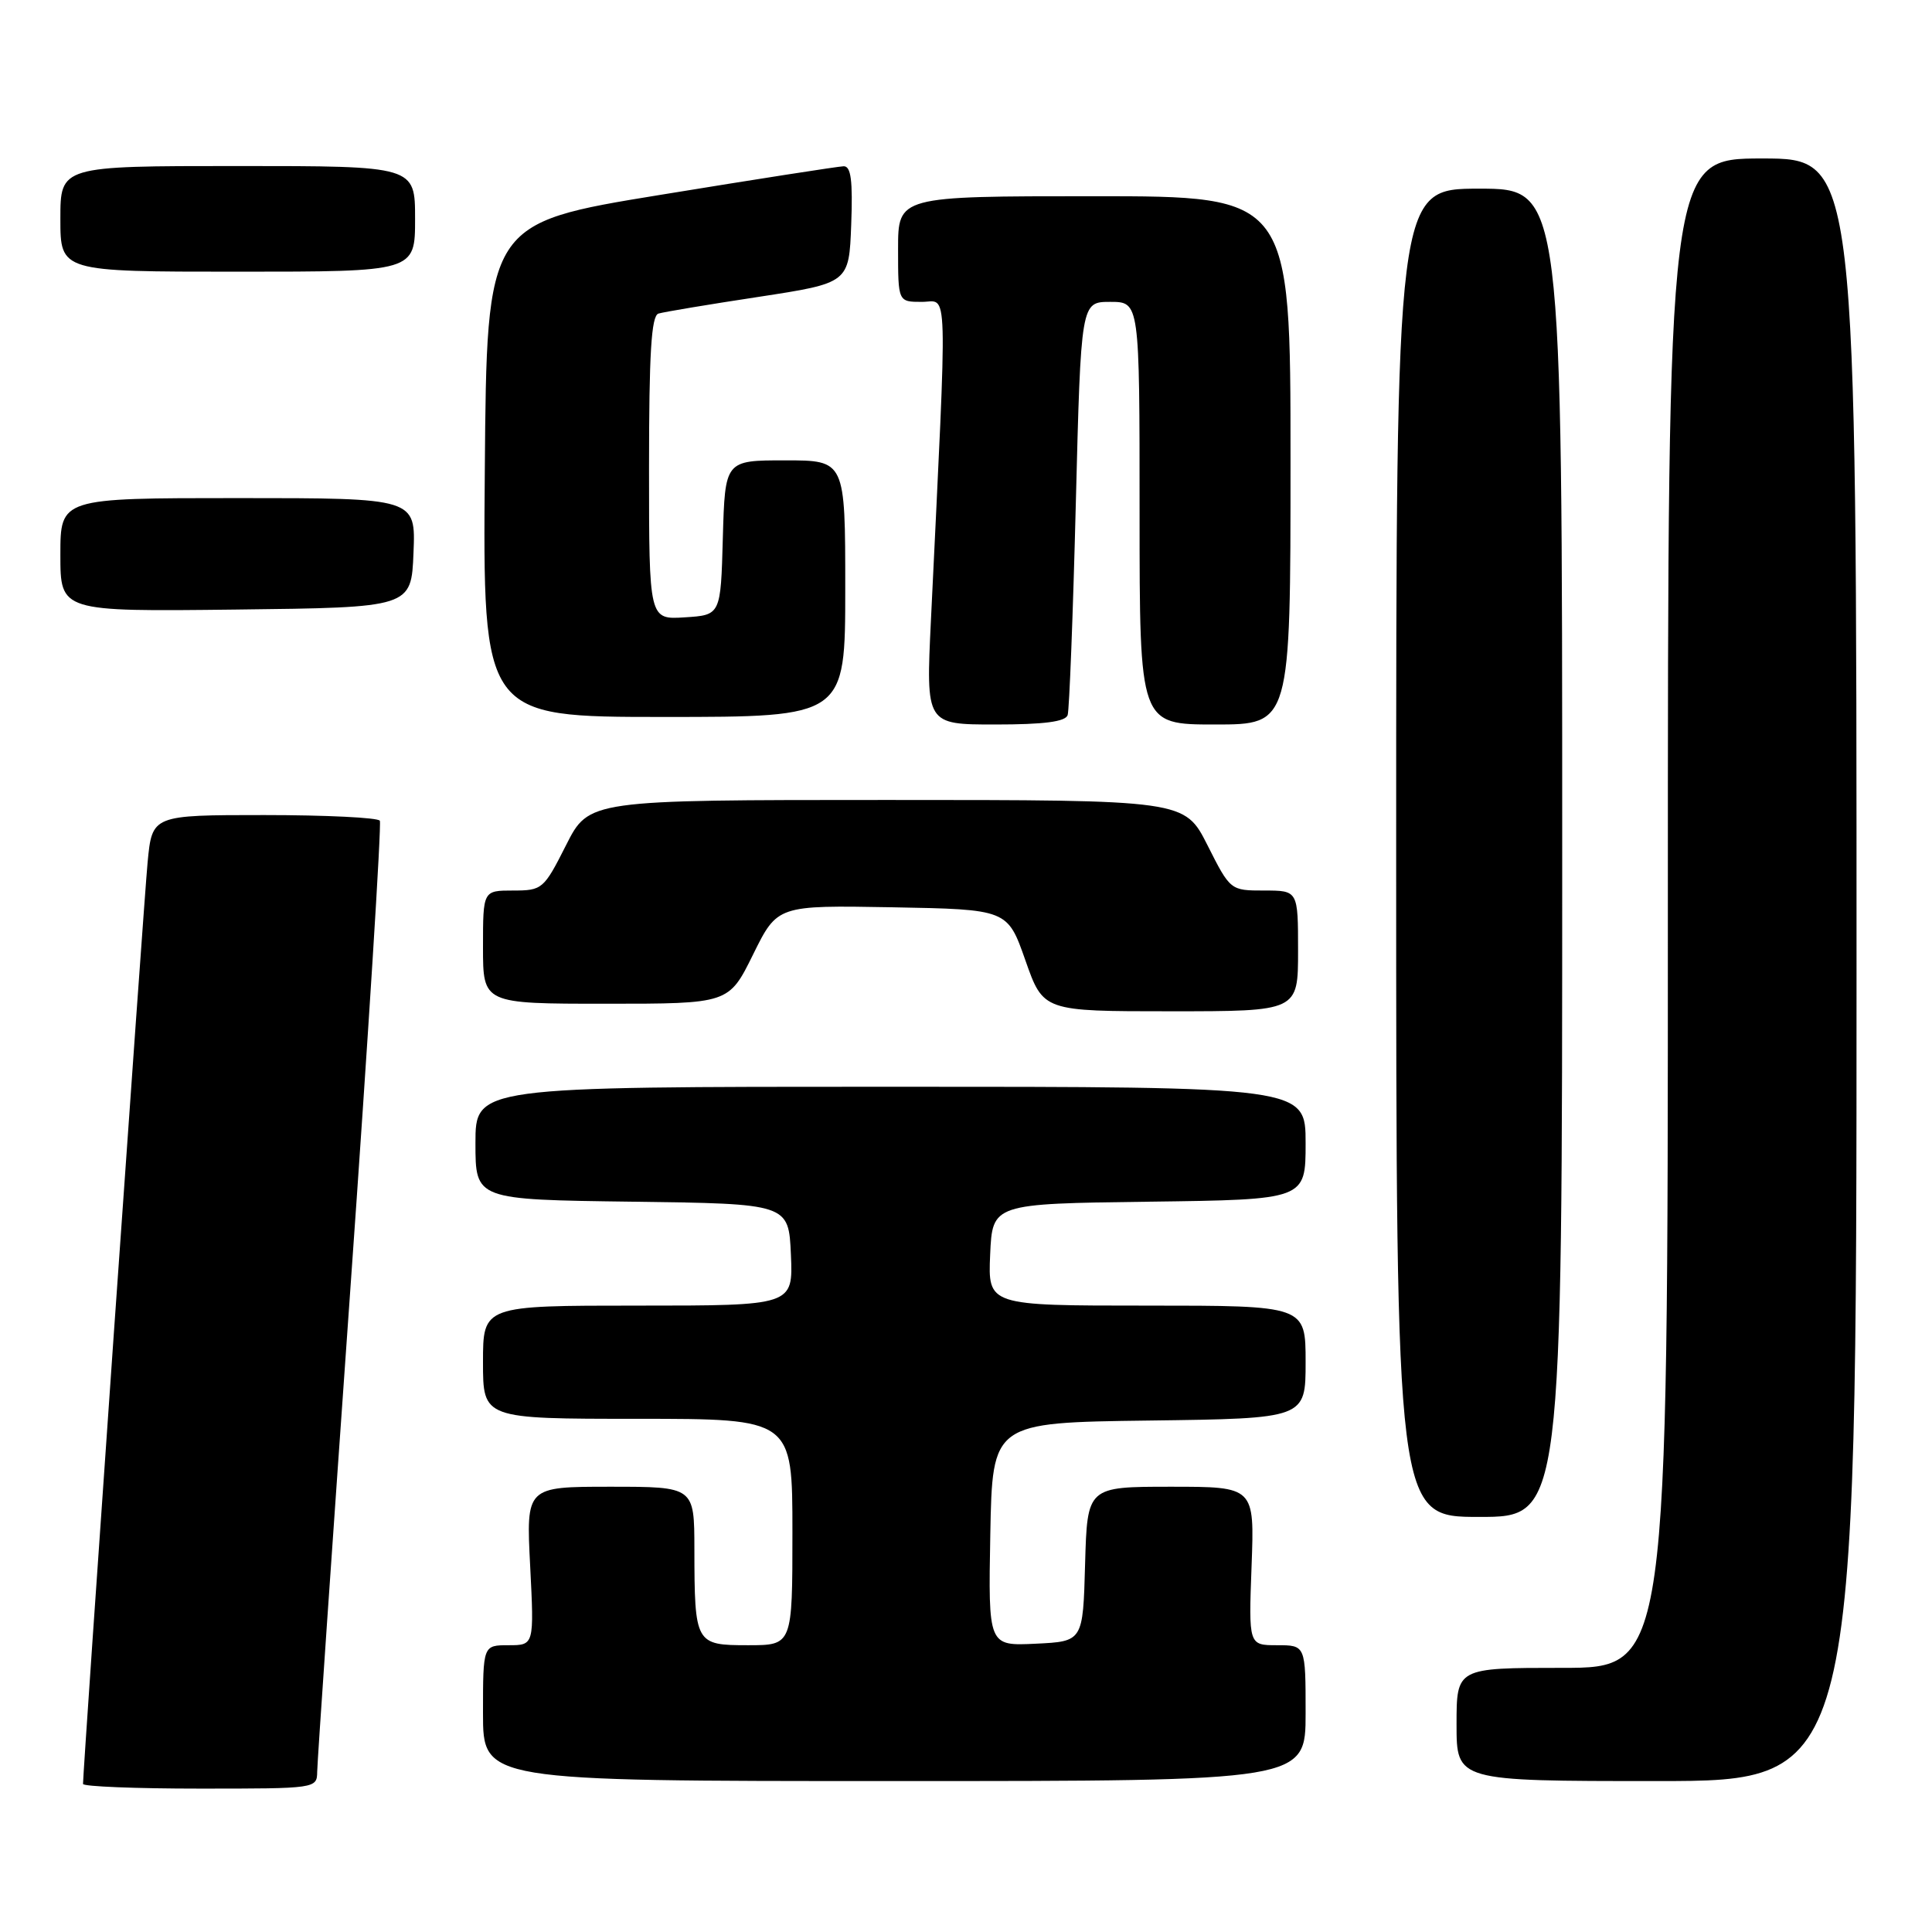 <?xml version="1.0" encoding="UTF-8" standalone="no"?>
<!DOCTYPE svg PUBLIC "-//W3C//DTD SVG 1.1//EN" "http://www.w3.org/Graphics/SVG/1.1/DTD/svg11.dtd" >
<svg xmlns="http://www.w3.org/2000/svg" xmlns:xlink="http://www.w3.org/1999/xlink" version="1.1" viewBox="0 0 256 256">
 <g >
 <path fill="currentColor"
d=" M 42.03 234.75 C 42.04 233.51 44.02 204.82 46.41 171.00 C 48.81 137.18 50.57 109.16 50.33 108.75 C 50.08 108.34 43.19 108.00 35.02 108.00 C 20.16 108.00 20.16 108.00 19.56 114.25 C 19.06 119.46 11.00 234.48 11.00 236.38 C 11.00 236.72 17.97 237.00 26.50 237.00 C 41.90 237.00 42.00 236.99 42.03 234.75 Z  M 173.00 227.00 C 173.00 218.00 173.00 218.00 169.22 218.00 C 165.45 218.00 165.45 218.00 165.84 207.50 C 166.23 197.00 166.23 197.00 155.15 197.00 C 144.07 197.00 144.07 197.00 143.78 207.25 C 143.50 217.50 143.50 217.50 137.22 217.80 C 130.95 218.10 130.95 218.10 131.22 203.30 C 131.50 188.50 131.50 188.50 152.25 188.23 C 173.00 187.96 173.00 187.96 173.00 180.48 C 173.00 173.00 173.00 173.00 151.95 173.00 C 130.91 173.00 130.91 173.00 131.20 166.25 C 131.50 159.50 131.50 159.50 152.25 159.23 C 173.00 158.96 173.00 158.96 173.00 151.48 C 173.00 144.00 173.00 144.00 118.00 144.00 C 63.00 144.00 63.00 144.00 63.00 151.48 C 63.00 158.96 63.00 158.96 83.75 159.23 C 104.50 159.50 104.50 159.50 104.80 166.25 C 105.09 173.00 105.09 173.00 84.55 173.00 C 64.00 173.00 64.00 173.00 64.00 180.50 C 64.00 188.00 64.00 188.00 84.50 188.00 C 105.00 188.00 105.00 188.00 105.00 203.00 C 105.00 218.00 105.00 218.00 99.12 218.00 C 92.13 218.00 92.03 217.83 92.01 205.25 C 92.00 197.00 92.00 197.00 80.86 197.00 C 69.71 197.00 69.71 197.00 70.25 207.50 C 70.78 218.00 70.78 218.00 67.39 218.00 C 64.00 218.00 64.00 218.00 64.00 227.00 C 64.00 236.00 64.00 236.00 118.50 236.00 C 173.00 236.00 173.00 236.00 173.00 227.00 Z  M 246.00 128.50 C 246.00 21.00 246.00 21.00 233.50 21.00 C 221.00 21.00 221.00 21.00 221.00 121.00 C 221.00 221.00 221.00 221.00 207.00 221.00 C 193.00 221.00 193.00 221.00 193.00 228.50 C 193.00 236.00 193.00 236.00 219.50 236.00 C 246.00 236.00 246.00 236.00 246.00 128.50 Z  M 207.00 113.00 C 207.00 25.00 207.00 25.00 196.00 25.00 C 185.00 25.00 185.00 25.00 185.00 113.00 C 185.00 201.00 185.00 201.00 196.00 201.00 C 207.00 201.00 207.00 201.00 207.00 113.00 Z  M 172.00 126.00 C 172.00 118.00 172.00 118.00 167.51 118.00 C 163.04 118.00 163.02 117.99 160.00 112.00 C 156.97 106.00 156.97 106.00 117.50 106.00 C 78.03 106.00 78.03 106.00 75.00 112.00 C 72.06 117.82 71.85 118.00 67.99 118.00 C 64.00 118.00 64.00 118.00 64.00 125.50 C 64.00 133.00 64.00 133.00 80.29 133.00 C 96.57 133.00 96.57 133.00 99.79 126.47 C 103.01 119.95 103.01 119.95 118.25 120.22 C 133.50 120.50 133.50 120.50 135.87 127.25 C 138.24 134.00 138.24 134.00 155.12 134.00 C 172.00 134.00 172.00 134.00 172.00 126.00 Z  M 141.47 94.75 C 141.69 94.06 142.18 81.46 142.55 66.75 C 143.23 40.00 143.23 40.00 147.11 40.00 C 151.00 40.00 151.00 40.00 151.00 68.00 C 151.00 96.00 151.00 96.00 161.00 96.00 C 171.00 96.00 171.00 96.00 171.00 61.00 C 171.00 26.00 171.00 26.00 145.00 26.00 C 119.00 26.00 119.00 26.00 119.00 33.00 C 119.00 40.00 119.00 40.00 122.16 40.00 C 125.67 40.00 125.56 36.29 123.35 82.25 C 122.69 96.00 122.69 96.00 131.88 96.00 C 138.34 96.00 141.18 95.63 141.47 94.75 Z  M 112.00 78.00 C 112.00 61.00 112.00 61.00 104.03 61.00 C 96.07 61.00 96.07 61.00 95.78 71.25 C 95.50 81.50 95.50 81.50 90.75 81.80 C 86.00 82.11 86.00 82.11 86.00 62.02 C 86.00 46.83 86.30 41.84 87.25 41.55 C 87.94 41.34 93.90 40.34 100.50 39.34 C 112.50 37.50 112.50 37.50 112.79 29.75 C 113.01 23.92 112.76 22.01 111.79 22.03 C 111.08 22.05 100.15 23.75 87.50 25.82 C 64.50 29.57 64.50 29.57 64.24 62.28 C 63.97 95.00 63.97 95.00 87.99 95.00 C 112.00 95.00 112.00 95.00 112.00 78.00 Z  M 54.79 73.25 C 55.09 66.00 55.09 66.00 31.54 66.00 C 8.00 66.00 8.00 66.00 8.00 73.52 C 8.00 81.04 8.00 81.04 31.25 80.77 C 54.50 80.50 54.50 80.50 54.79 73.25 Z  M 55.00 29.00 C 55.00 22.00 55.00 22.00 31.50 22.00 C 8.00 22.00 8.00 22.00 8.00 29.00 C 8.00 36.00 8.00 36.00 31.50 36.00 C 55.00 36.00 55.00 36.00 55.00 29.00 Z "/>
</g>
</svg>